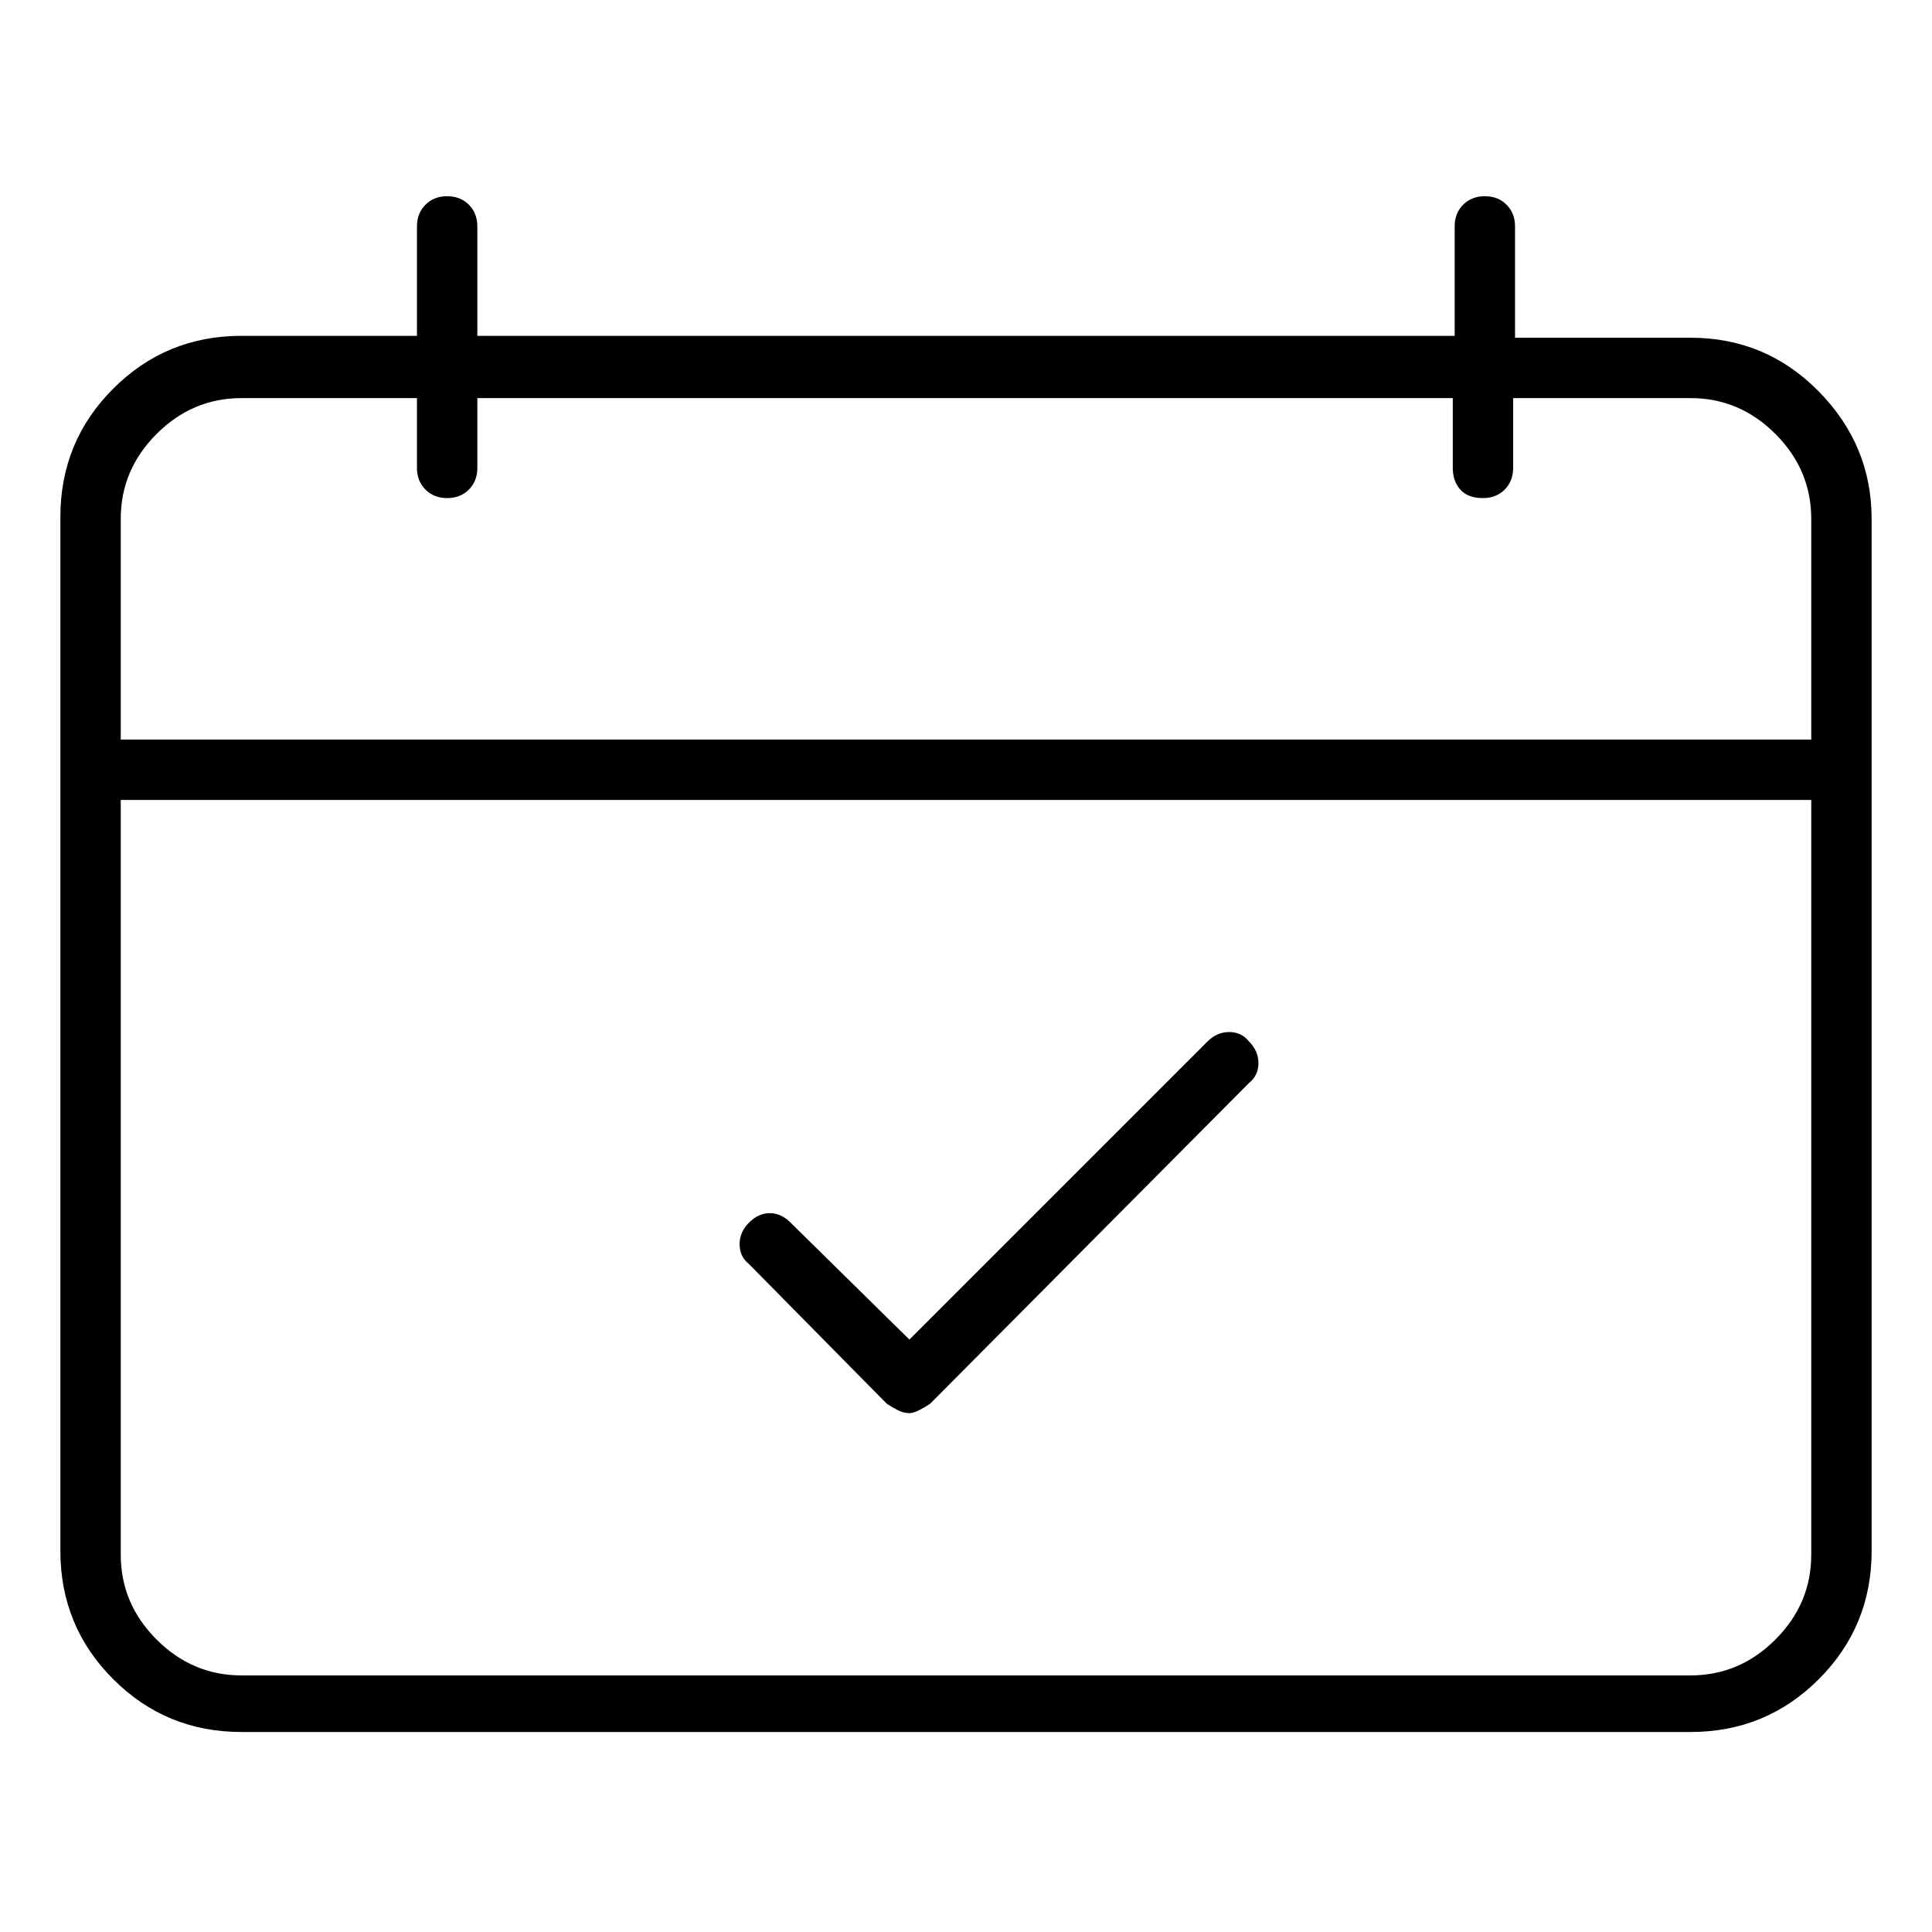 <svg viewBox="0 0 1024 1024" xmlns="http://www.w3.org/2000/svg">
  <path transform="scale(1, -1) translate(0, -960)" fill="currentColor" d="M896 781h-93v59q0 7 -4.5 11.5t-11.5 4.5t-11.5 -4.5t-4.5 -11.5v-58h-518v58q0 7 -4.5 11.5t-11.5 4.5t-11.5 -4.5t-4.5 -11.5v-58h-93q-40 0 -68 -28t-28 -68v-548q0 -40 28 -68t68 -28h768q40 0 68 28t28 68v547q0 39 -28 67.5t-68 28.5v0zM128 749h93v-37 q0 -7 4.5 -11.5t11.5 -4.5t11.5 4.5t4.5 11.5v37h517v-37q0 -7 4 -11.5t12 -4.5q7 0 11.5 4.5t4.5 11.5v37h94q26 0 45 -19t19 -45v-117h-896v117q0 26 19 45t45 19v0zM896 72h-768q-26 0 -45 19t-19 45v400h896v-400q0 -26 -19 -45t-45 -19zM640 408l-158 -158l-63 62 q-5 5 -11 5t-11 -5t-5 -11.5t5 -10.5l73 -74q3 -2 6 -3.5t6 -1.5q2 0 5 1.5t6 3.5l169 170q5 4 5 10.5t-5 11.5q-4 5 -10.5 5t-11.5 -5v0z" />
</svg>
